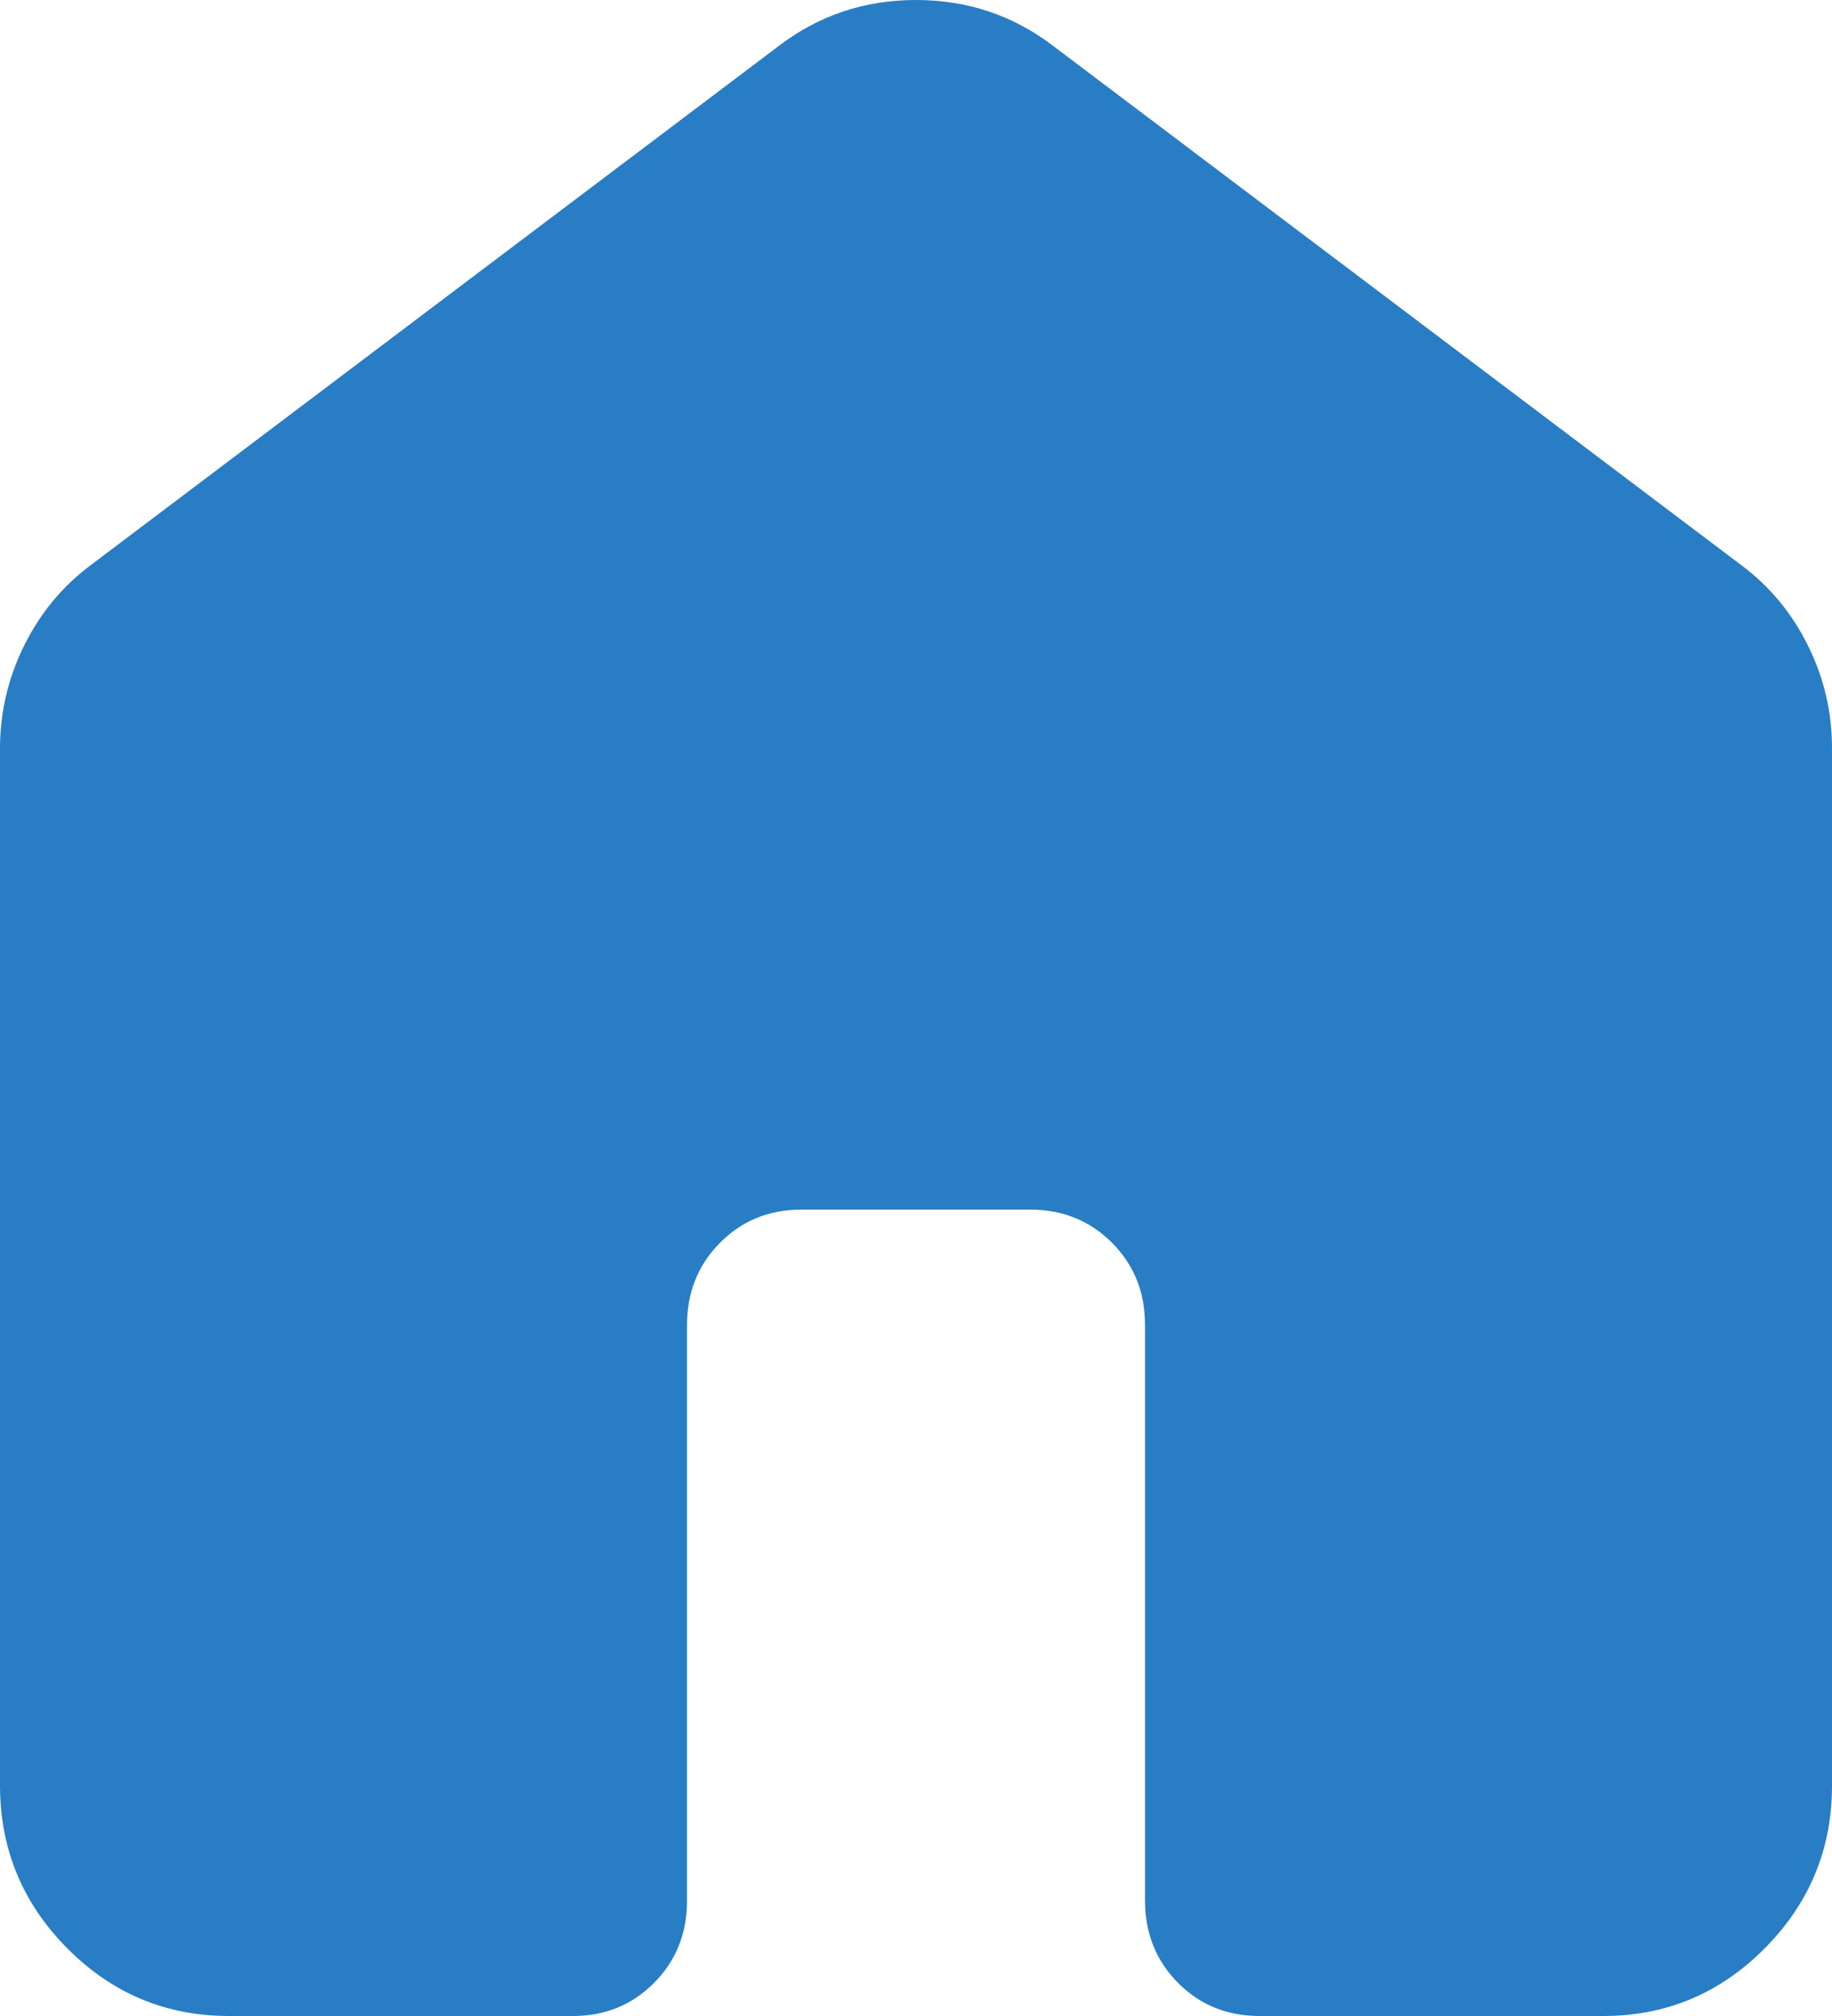 <svg width="20" height="22" viewBox="0 0 20 22" fill="none" xmlns="http://www.w3.org/2000/svg">
<path d="M0 19.486V8.171C0 7.773 0.089 7.396 0.266 7.04C0.444 6.684 0.688 6.39 1 6.16L8.5 0.503C8.938 0.168 9.438 0 10 0C10.562 0 11.062 0.168 11.5 0.503L19 6.16C19.312 6.39 19.558 6.684 19.735 7.04C19.913 7.396 20.001 7.773 20 8.171V19.486C20 20.177 19.755 20.769 19.265 21.262C18.775 21.755 18.187 22.001 17.5 22H13.75C13.396 22 13.099 21.879 12.86 21.638C12.621 21.397 12.501 21.098 12.5 20.743V14.457C12.5 14.101 12.38 13.803 12.14 13.562C11.9 13.322 11.603 13.201 11.25 13.2H8.75C8.396 13.2 8.099 13.321 7.86 13.562C7.621 13.803 7.501 14.102 7.5 14.457V20.743C7.5 21.099 7.38 21.398 7.14 21.639C6.9 21.881 6.603 22.001 6.25 22H2.5C1.812 22 1.224 21.754 0.735 21.262C0.246 20.77 0.001 20.178 0 19.486Z" fill="#287DC4"/>
</svg>
